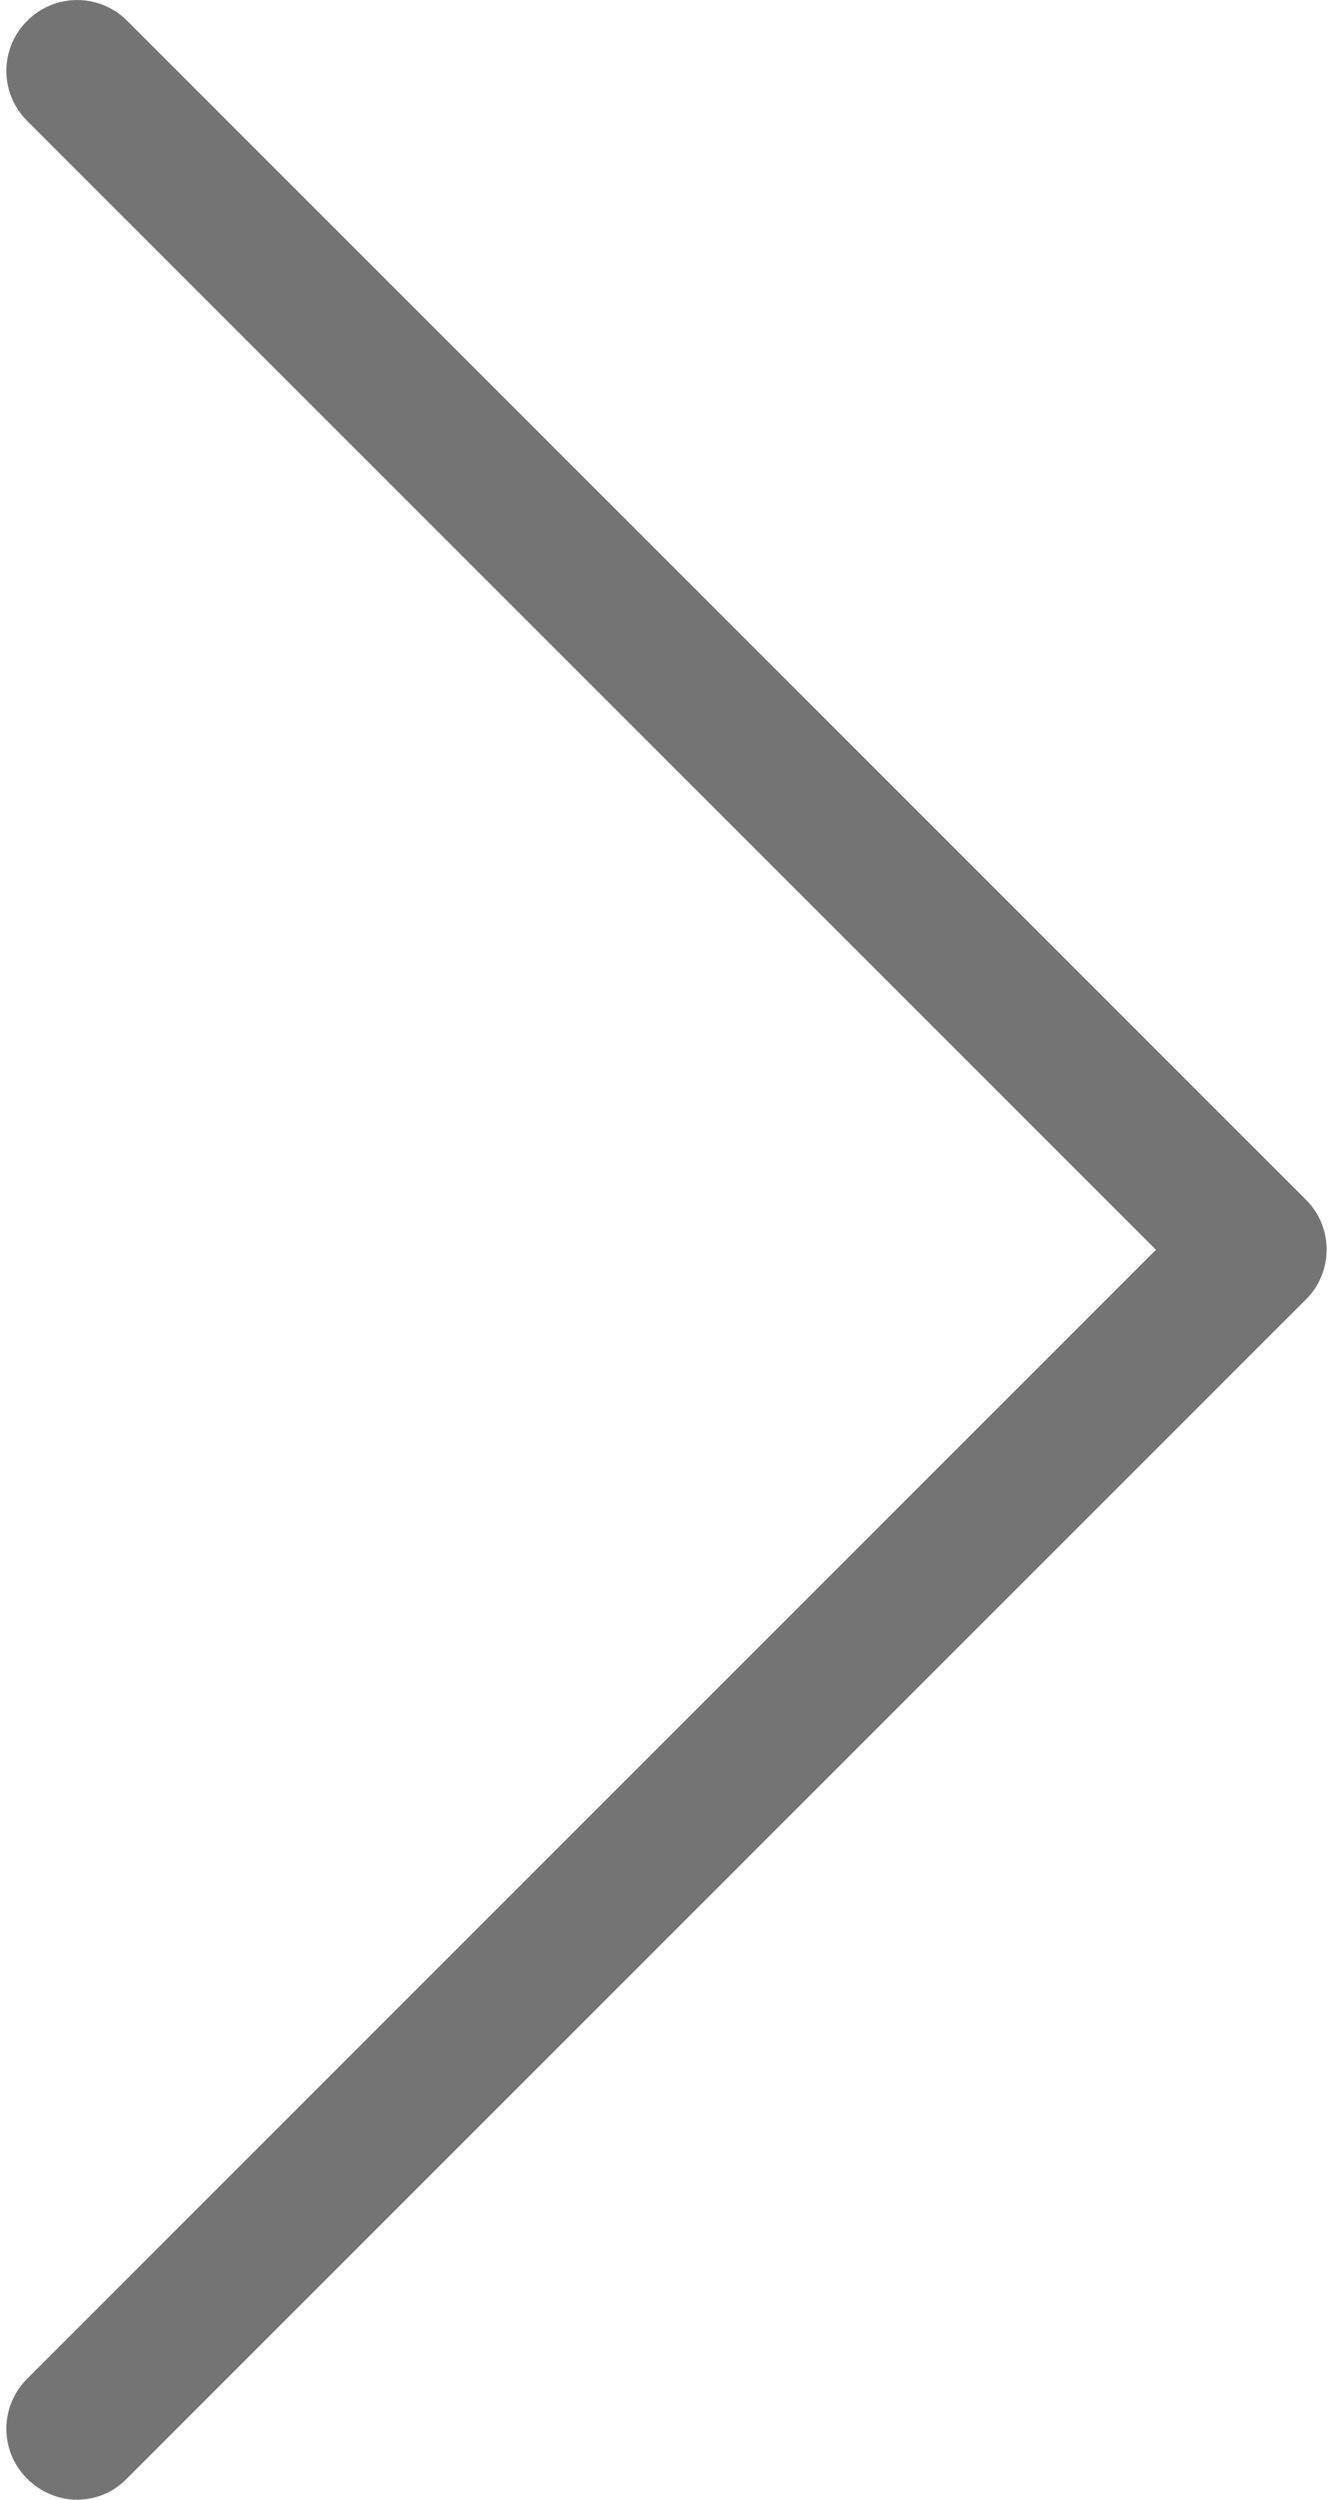 <svg width="16" height="30" viewBox="0 0 16 30" fill="none" xmlns="http://www.w3.org/2000/svg">
<path d="M15.679 14.402L1.527 0.25C1.194 -0.083 0.659 -0.083 0.326 0.25C-0.007 0.583 -0.007 1.118 0.326 1.451L13.875 14.999L0.326 28.548C-0.007 28.881 -0.007 29.415 0.326 29.748C0.49 29.912 0.71 30 0.923 30C1.137 30 1.357 29.918 1.521 29.748L15.673 15.597C16.006 15.27 16.006 14.729 15.679 14.402Z" fill="#747474"/>
</svg>
